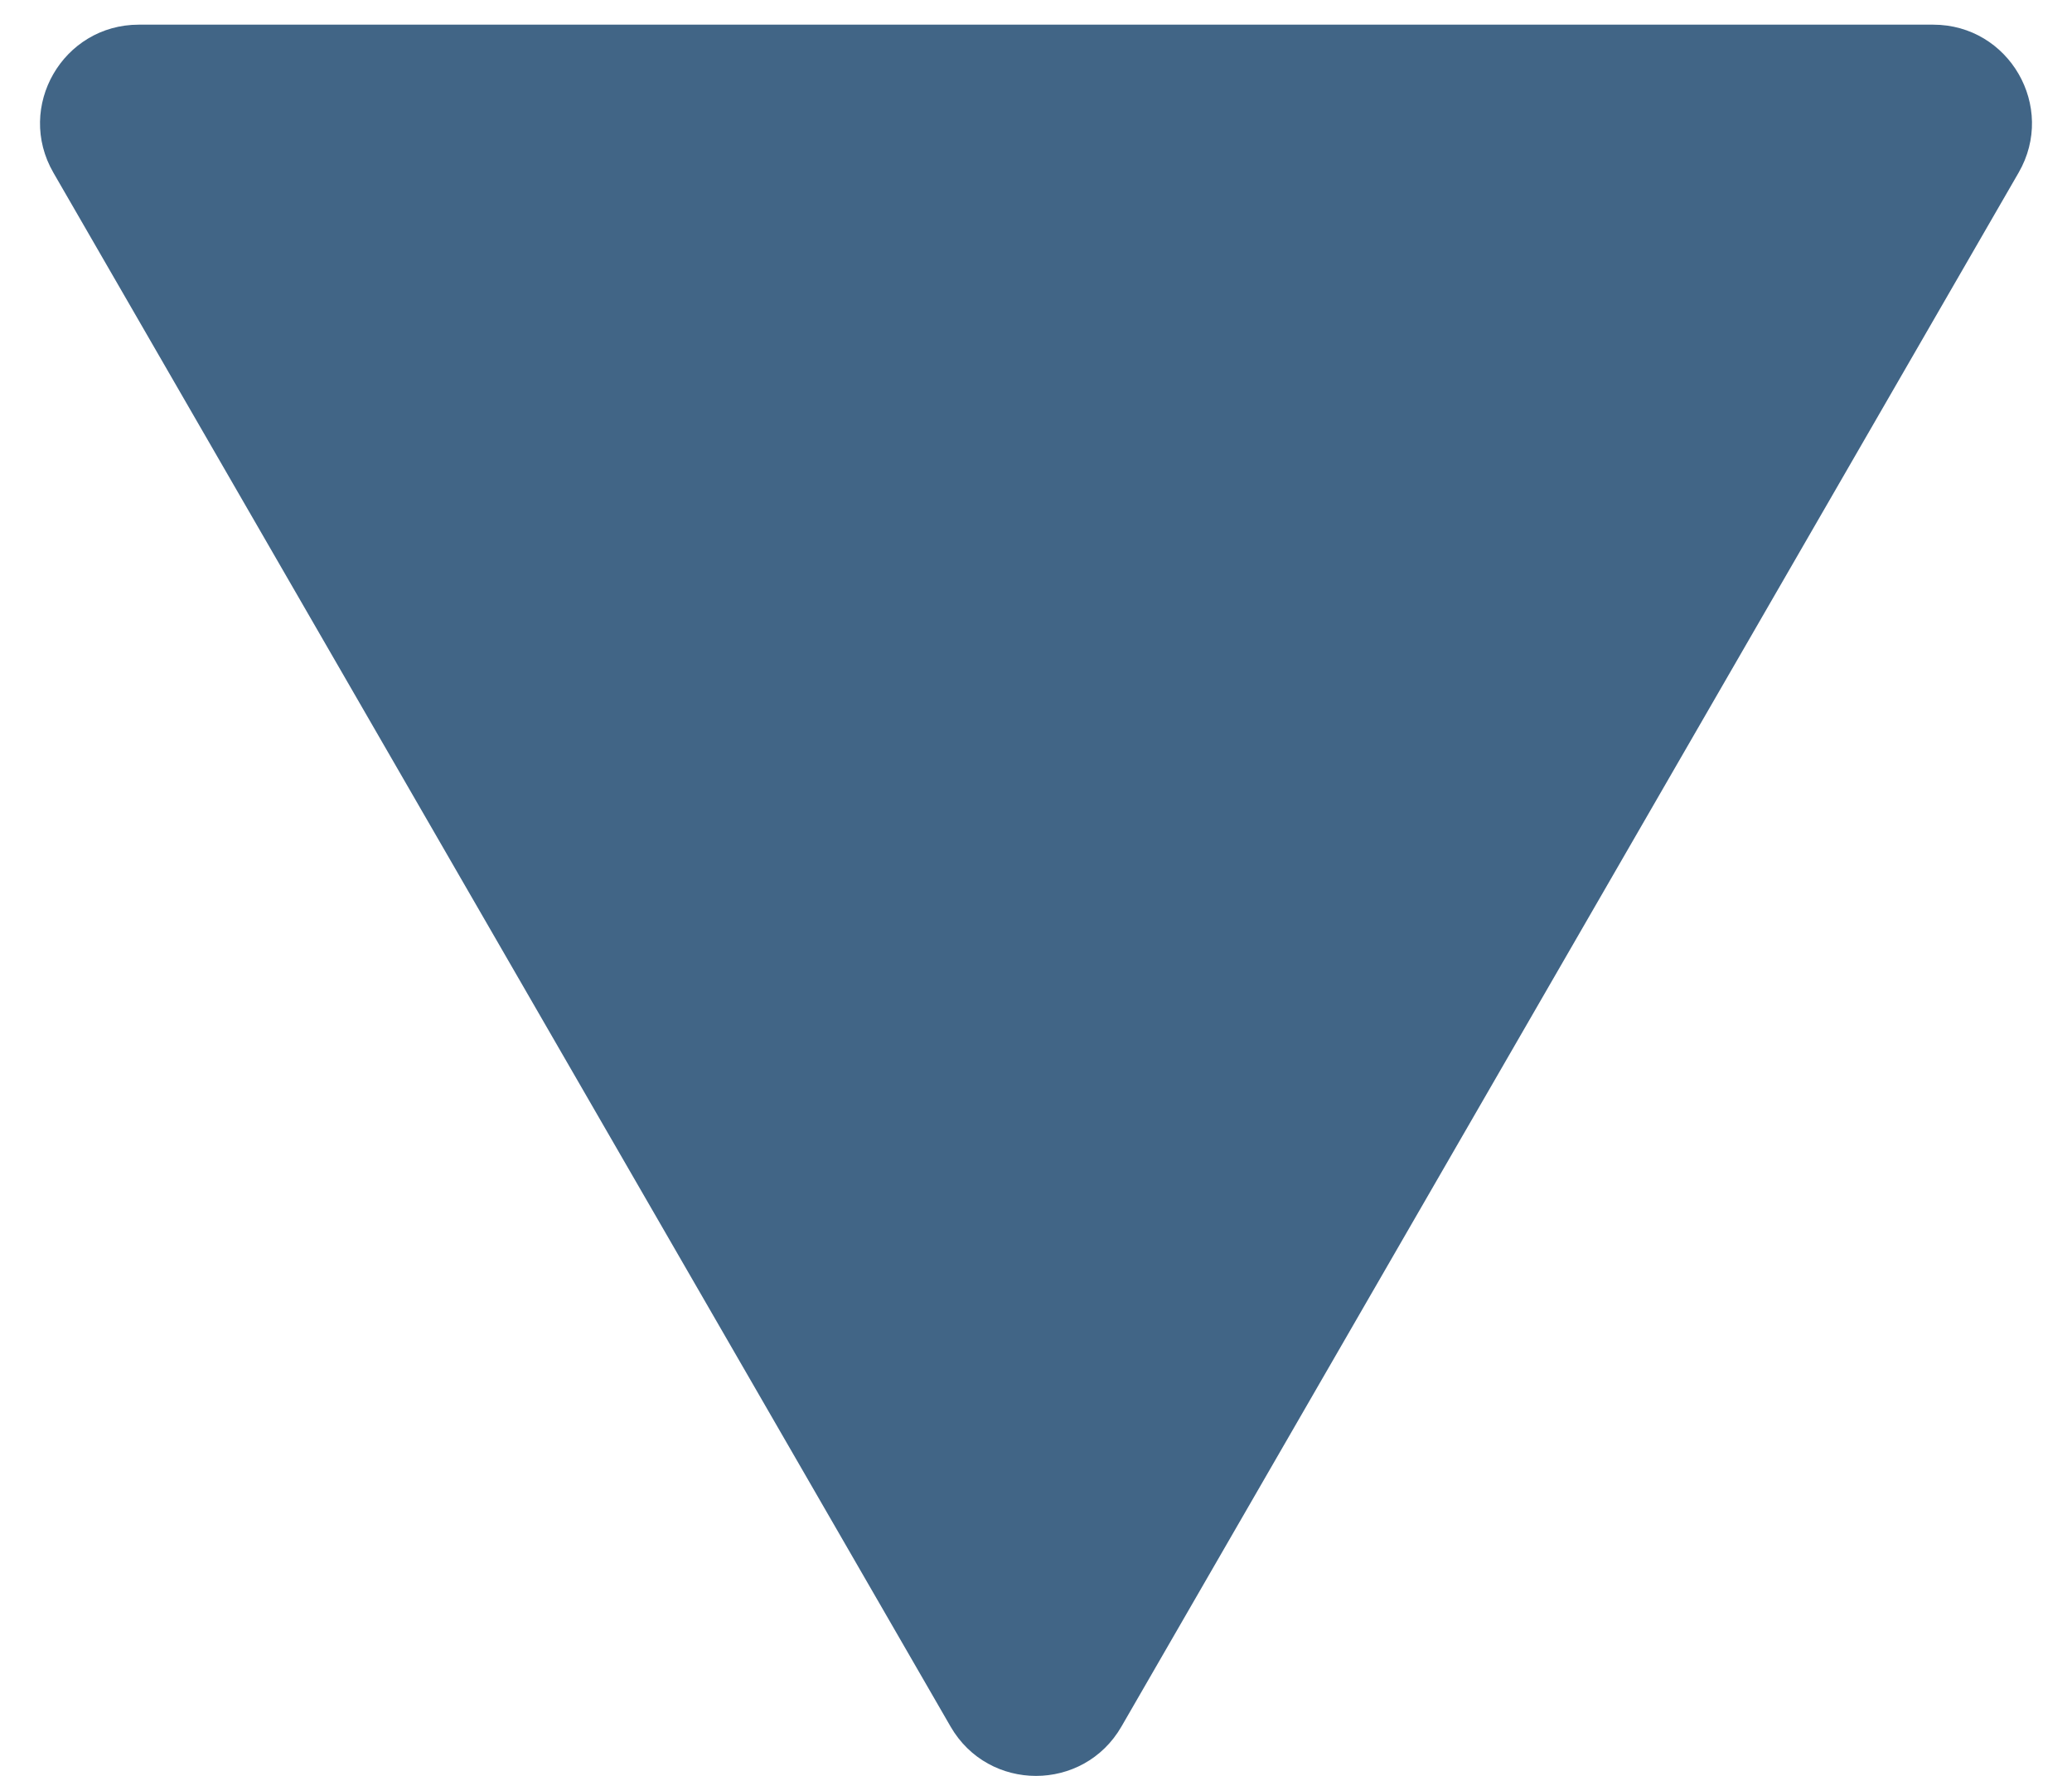 <svg width="21" height="18" viewBox="0 0 21 18" fill="none" xmlns="http://www.w3.org/2000/svg">
<path d="M11.366 17.5C10.981 18.167 10.019 18.167 9.634 17.5L0.541 1.75C0.156 1.083 0.637 0.25 1.407 0.25L19.593 0.25C20.363 0.25 20.844 1.083 20.459 1.75L11.366 17.5Z" fill="#416586"/>
</svg>
